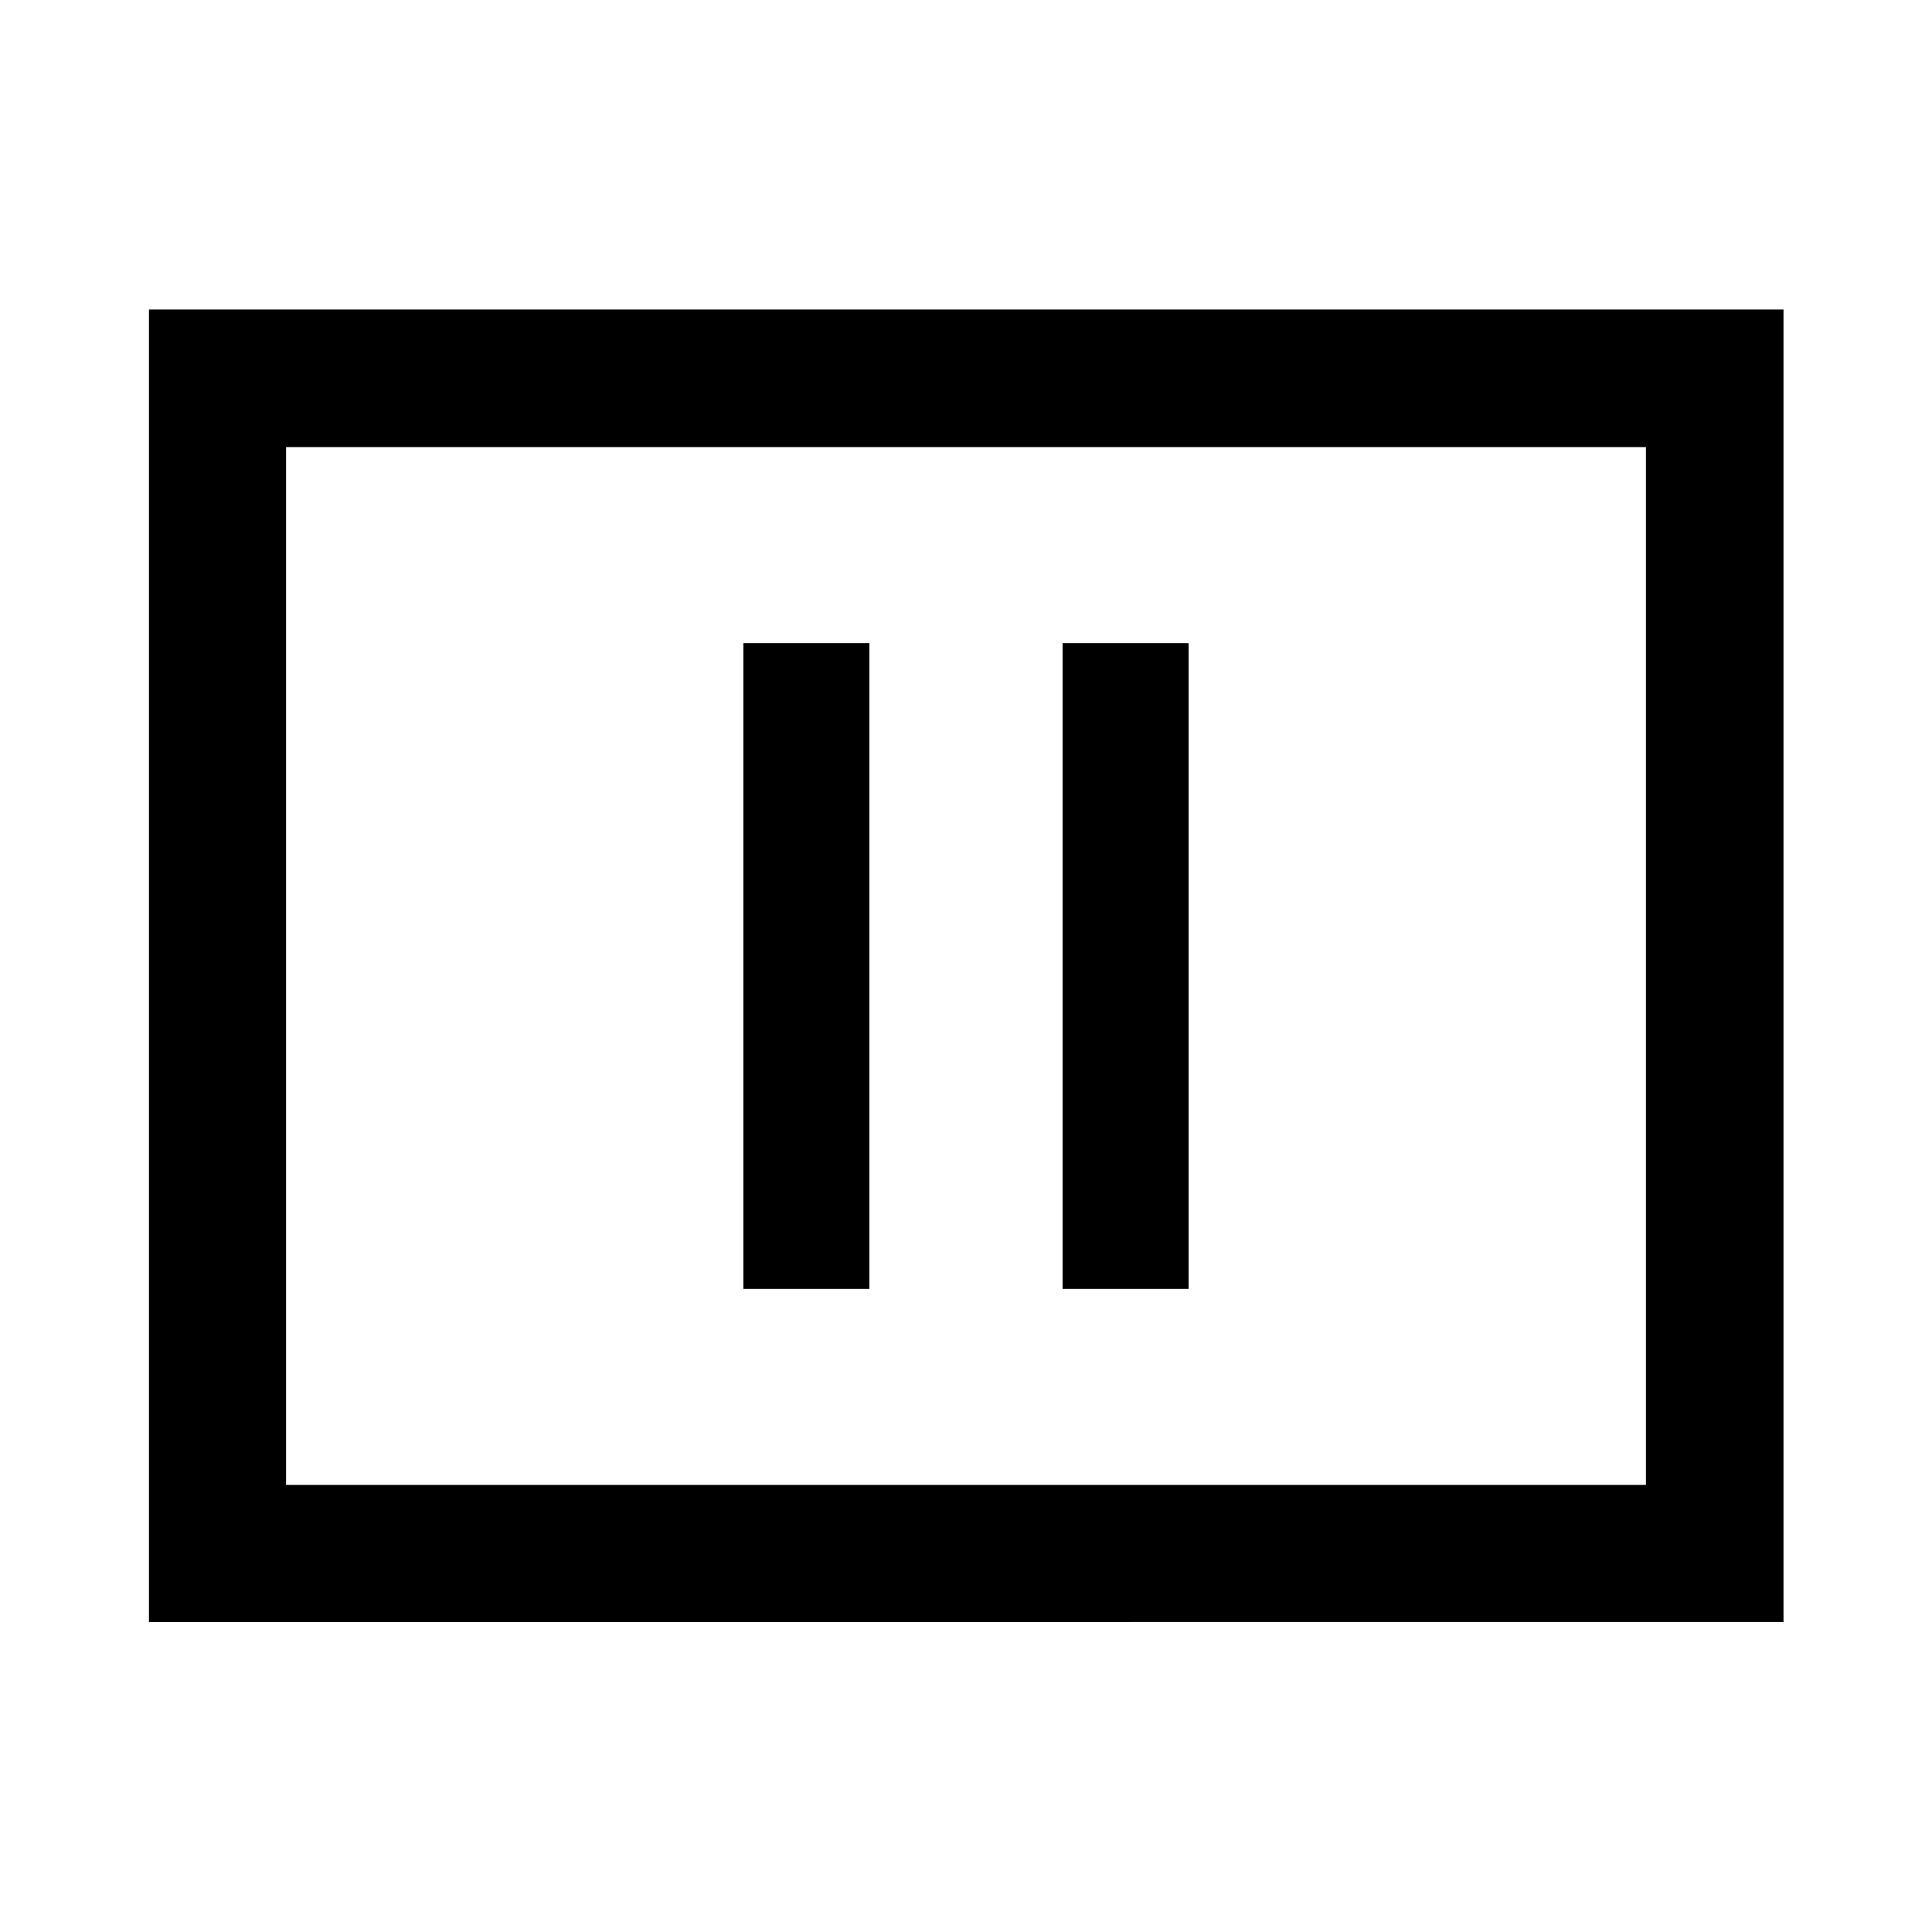 <svg xmlns="http://www.w3.org/2000/svg" width="48" height="48" viewBox="0 96 960 960"><path d="M369.37 736.435H432v-320.87h-62.63v320.87Zm158.63 0h62.63v-320.87H528v320.87ZM74.022 901.978V249.782h812.196v652.196H74.022Zm68.13-68.13h675.696V318.152H142.152v515.696Zm0 0V318.152v515.696Z"/></svg>
